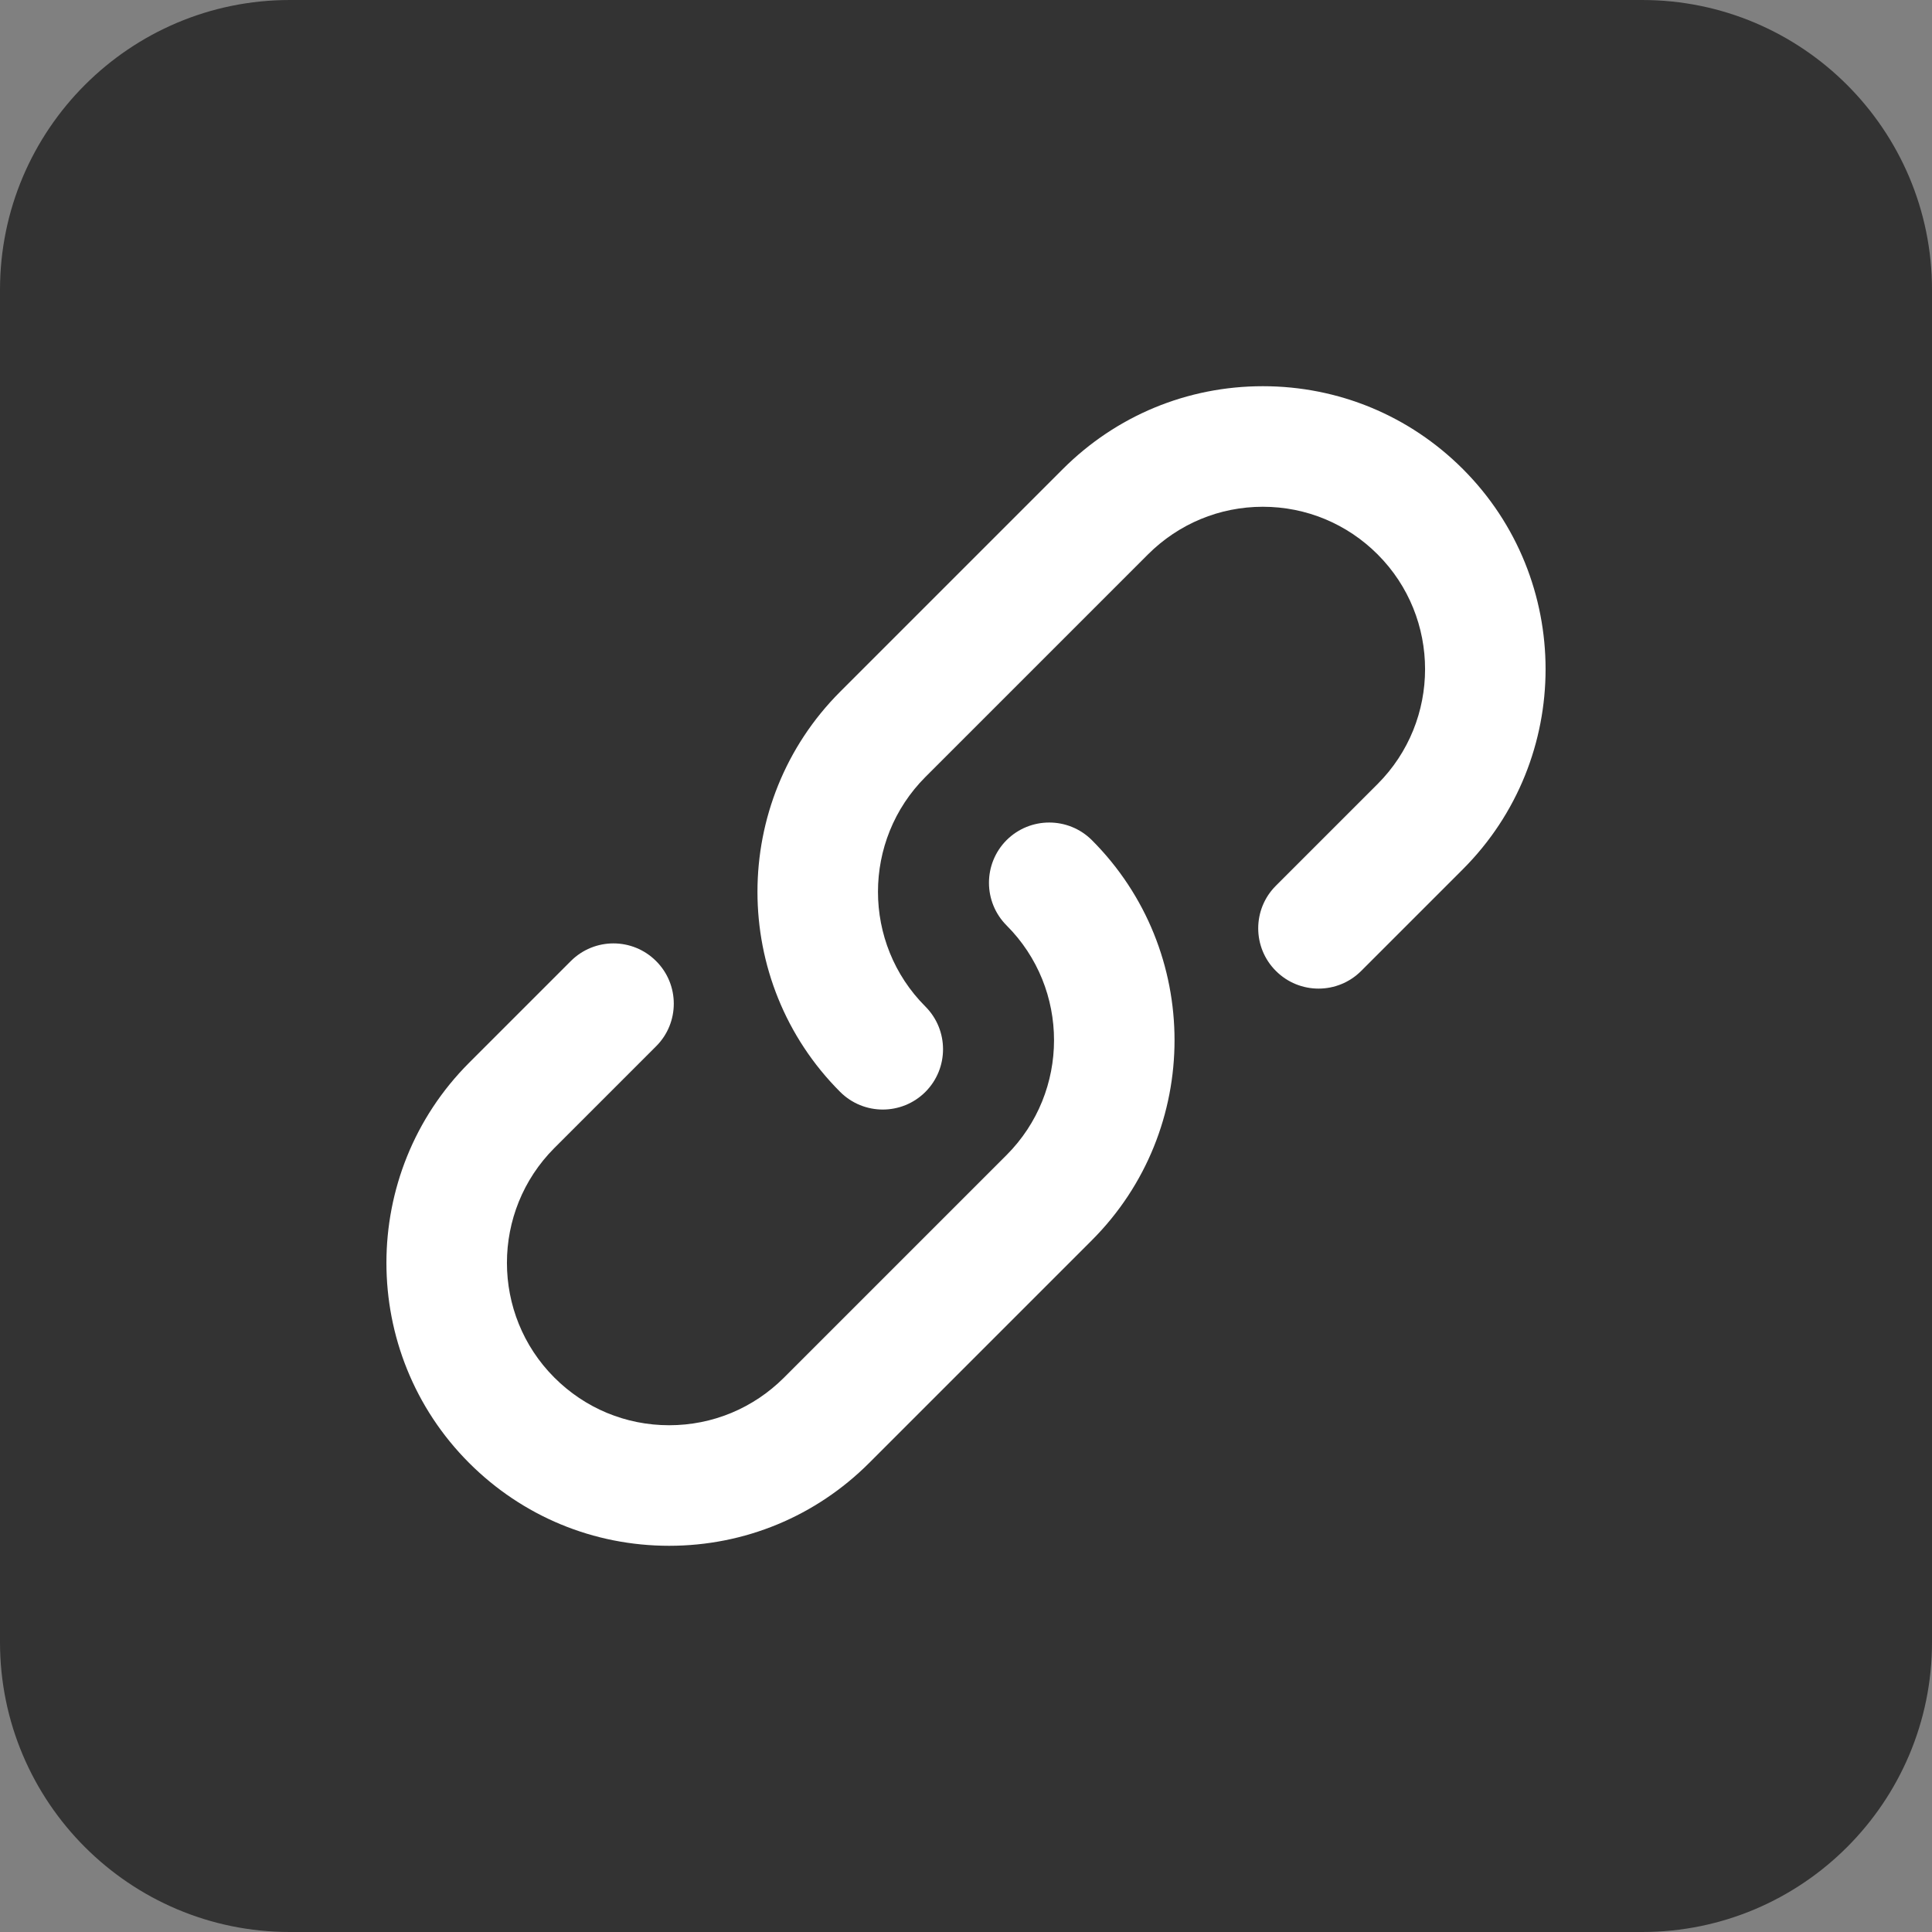 <?xml version="1.0" standalone="no"?><!-- Generator: Gravit.io --><svg xmlns="http://www.w3.org/2000/svg" xmlns:xlink="http://www.w3.org/1999/xlink" style="isolation:isolate" viewBox="0 0 20 20" width="20" height="20"><rect x="0" y="0" width="20" height="20" fill="#808080" stroke="none"/><path d="M 3 0 L 17 0 C 18.656 0 20 1.344 20 3 L 20 17 C 20 18.656 18.656 20 17 20 L 3 20 C 1.344 20 0 18.656 0 17 L 0 3 C 0 1.344 1.344 0 3 0 Z" style="stroke:none;fill:#333333;stroke-miterlimit:10;"/><g><path d=" M 9.139 11.486 C 8.979 11.486 8.819 11.425 8.697 11.303 C 7.556 10.161 7.556 8.303 8.697 7.161 L 11.002 4.856 C 11.555 4.303 12.291 3.998 13.073 3.998 C 13.855 3.998 14.591 4.303 15.144 4.856 C 16.285 5.998 16.285 7.856 15.144 8.998 L 14.091 10.051 C 13.847 10.295 13.452 10.295 13.208 10.051 C 12.964 9.808 12.964 9.412 13.208 9.169 L 14.261 8.116 C 14.916 7.46 14.916 6.394 14.261 5.739 C 13.944 5.422 13.521 5.246 13.073 5.246 C 12.624 5.246 12.202 5.422 11.884 5.739 L 9.58 8.043 C 8.925 8.699 8.925 9.765 9.58 10.42 C 9.823 10.664 9.823 11.059 9.58 11.303 C 9.458 11.425 9.298 11.486 9.138 11.486 L 9.139 11.486 Z " fill="rgb(255,255,255)"/><path d=" M 6.927 16.002 C 6.145 16.002 5.409 15.697 4.856 15.144 C 3.715 14.002 3.715 12.144 4.856 11.002 L 5.909 9.949 C 6.153 9.705 6.548 9.705 6.792 9.949 C 7.036 10.192 7.036 10.588 6.792 10.831 L 5.739 11.884 C 5.084 12.54 5.084 13.606 5.739 14.261 C 6.056 14.578 6.478 14.754 6.927 14.754 C 7.377 14.754 7.798 14.578 8.116 14.261 L 10.42 11.957 C 11.075 11.301 11.075 10.235 10.42 9.58 C 10.177 9.336 10.177 8.941 10.42 8.697 C 10.664 8.454 11.059 8.454 11.303 8.697 C 12.444 9.839 12.444 11.697 11.303 12.839 L 8.998 15.144 C 8.445 15.697 7.709 16.002 6.927 16.002 Z " fill="rgb(255,255,255)"/></g></svg>